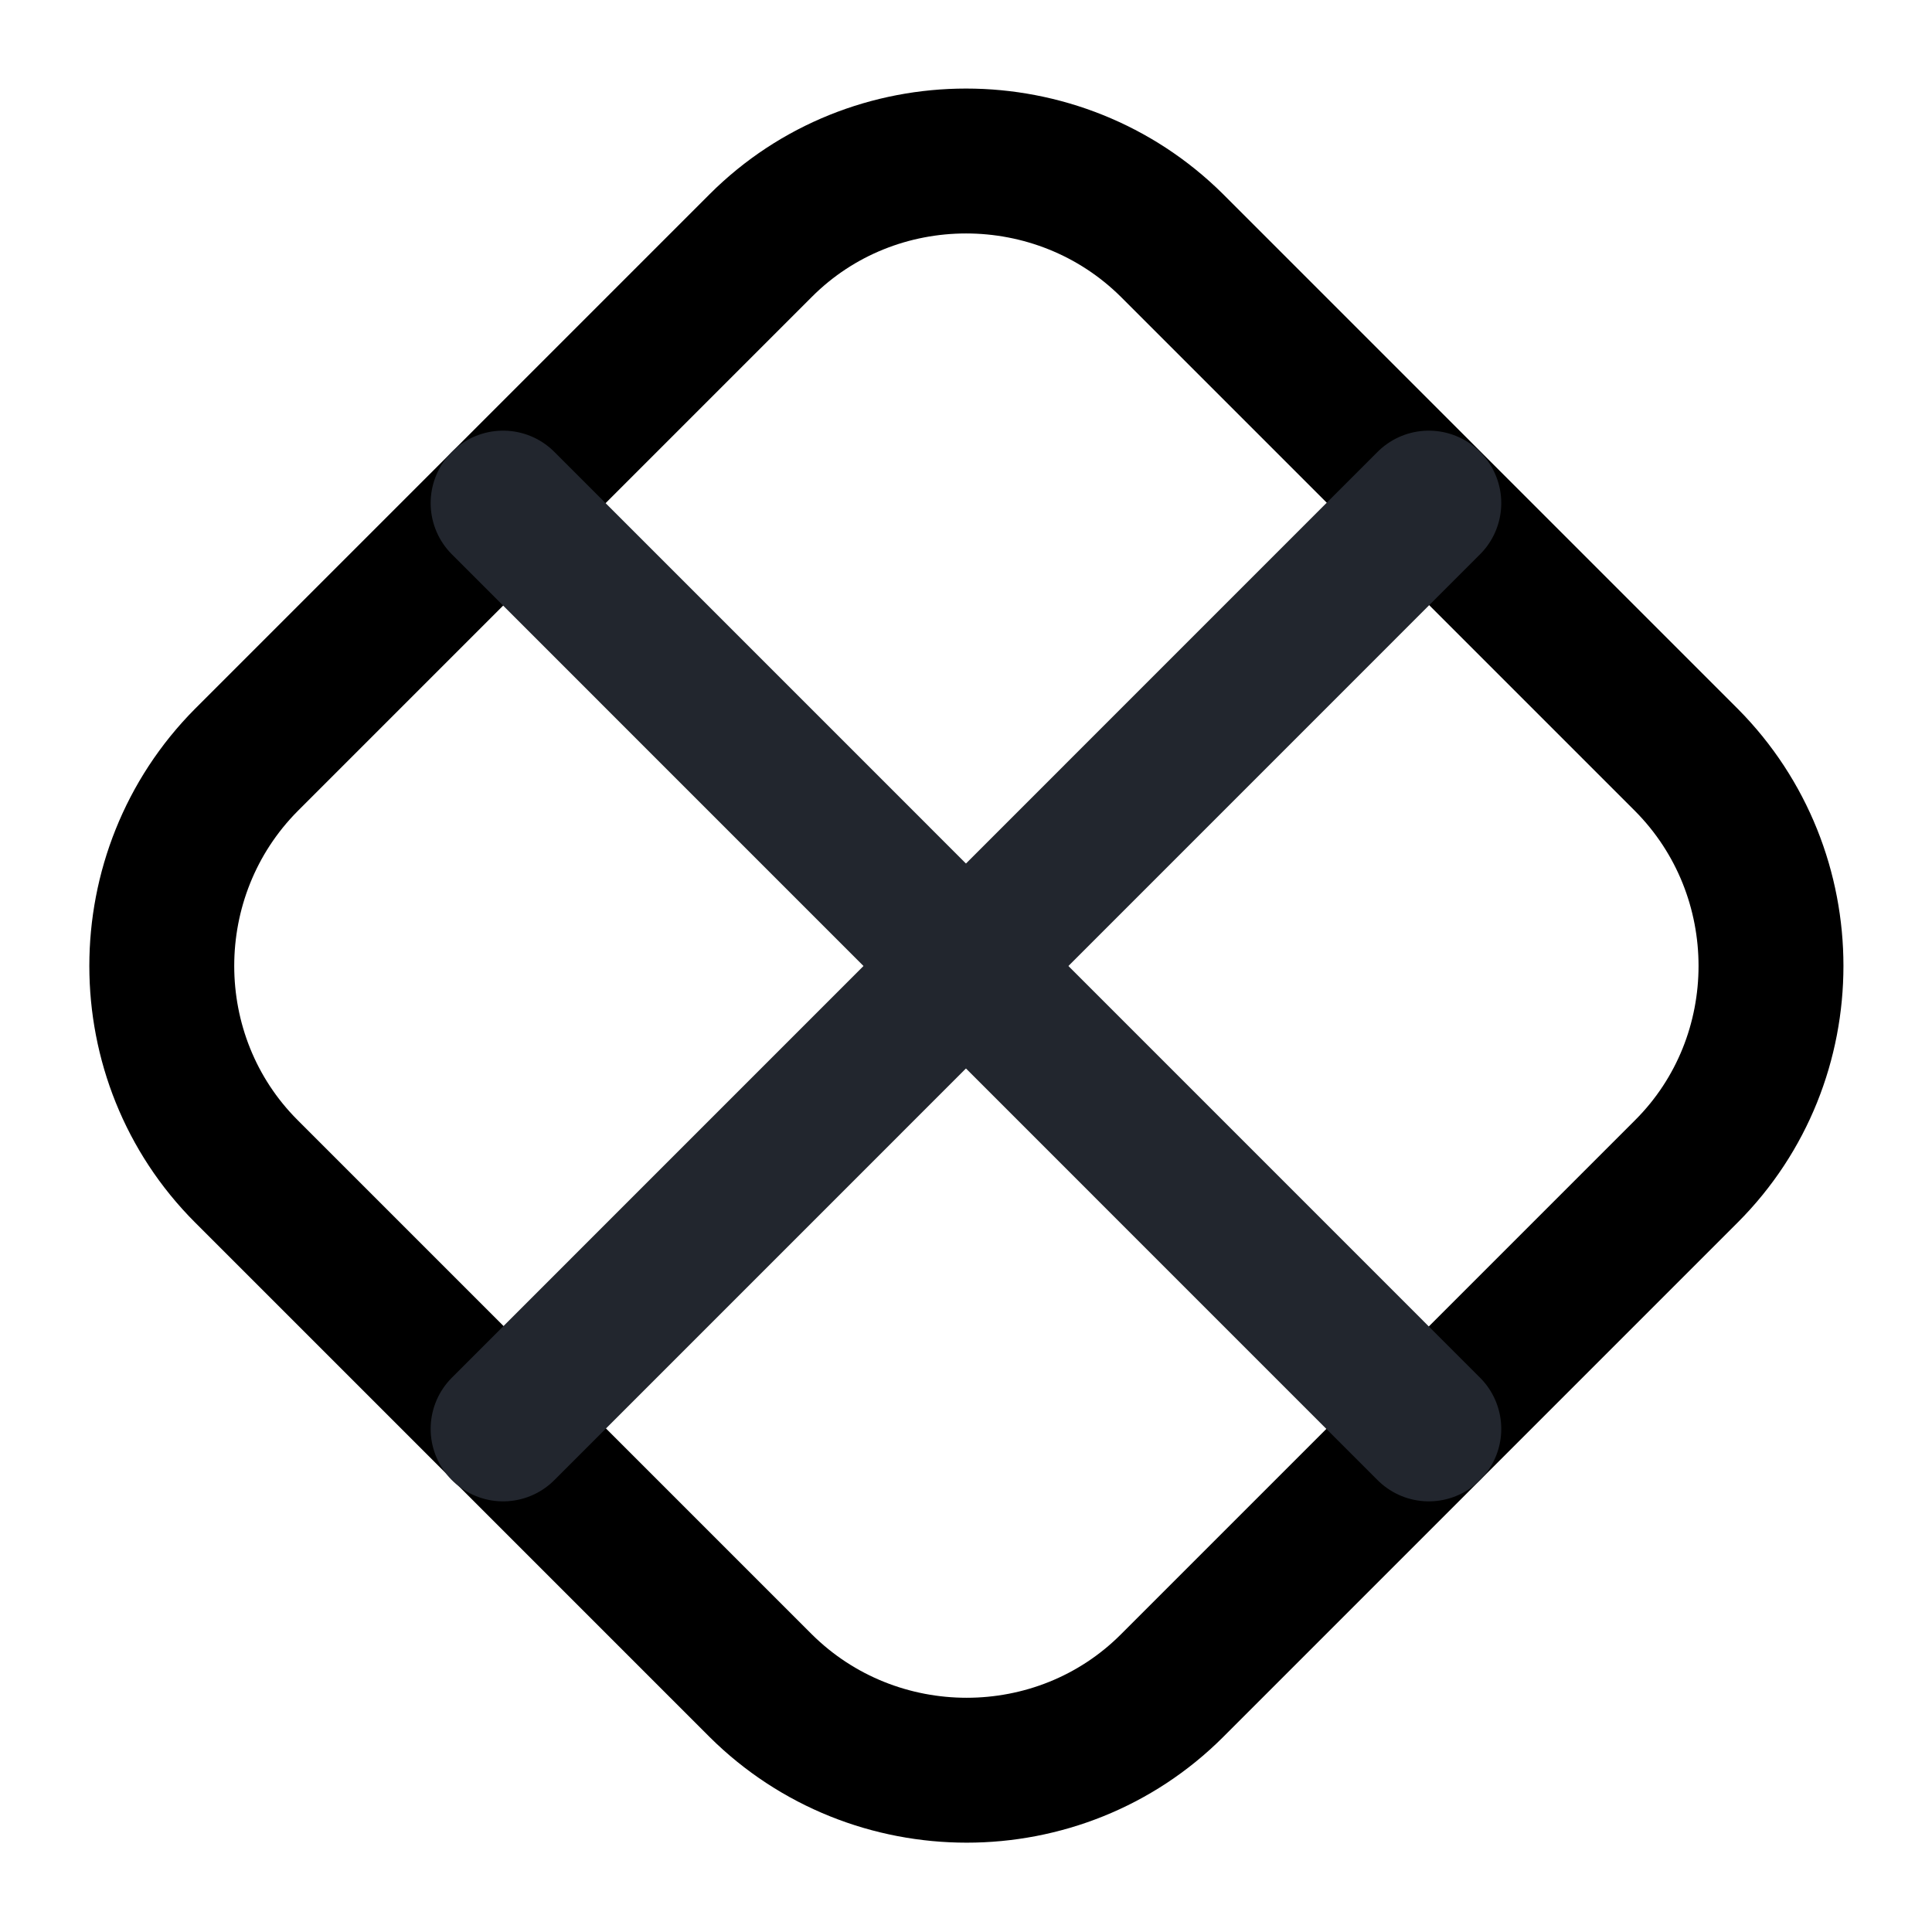 <svg width="20" height="20" viewBox="0 0 20 20" fill="none" xmlns="http://www.w3.org/2000/svg">
<path d="M17.458 12.125L12.133 17.45C10.966 18.617 9.05 18.617 7.875 17.45L2.55 12.125C1.383 10.958 1.383 9.042 2.55 7.867L7.875 2.542C9.041 1.375 10.958 1.375 12.133 2.542L17.458 7.867C18.625 9.042 18.625 10.958 17.458 12.125Z" stroke="black" stroke-width="1.5" stroke-linecap="round" stroke-linejoin="round"/>
<path d="M5.208 5.208L14.791 14.792" stroke="#22262E" stroke-width="1.5" stroke-linecap="round" stroke-linejoin="round"/>
<path d="M14.791 5.208L5.208 14.792" stroke="#22262E" stroke-width="1.5" stroke-linecap="round" stroke-linejoin="round"/>
</svg>
